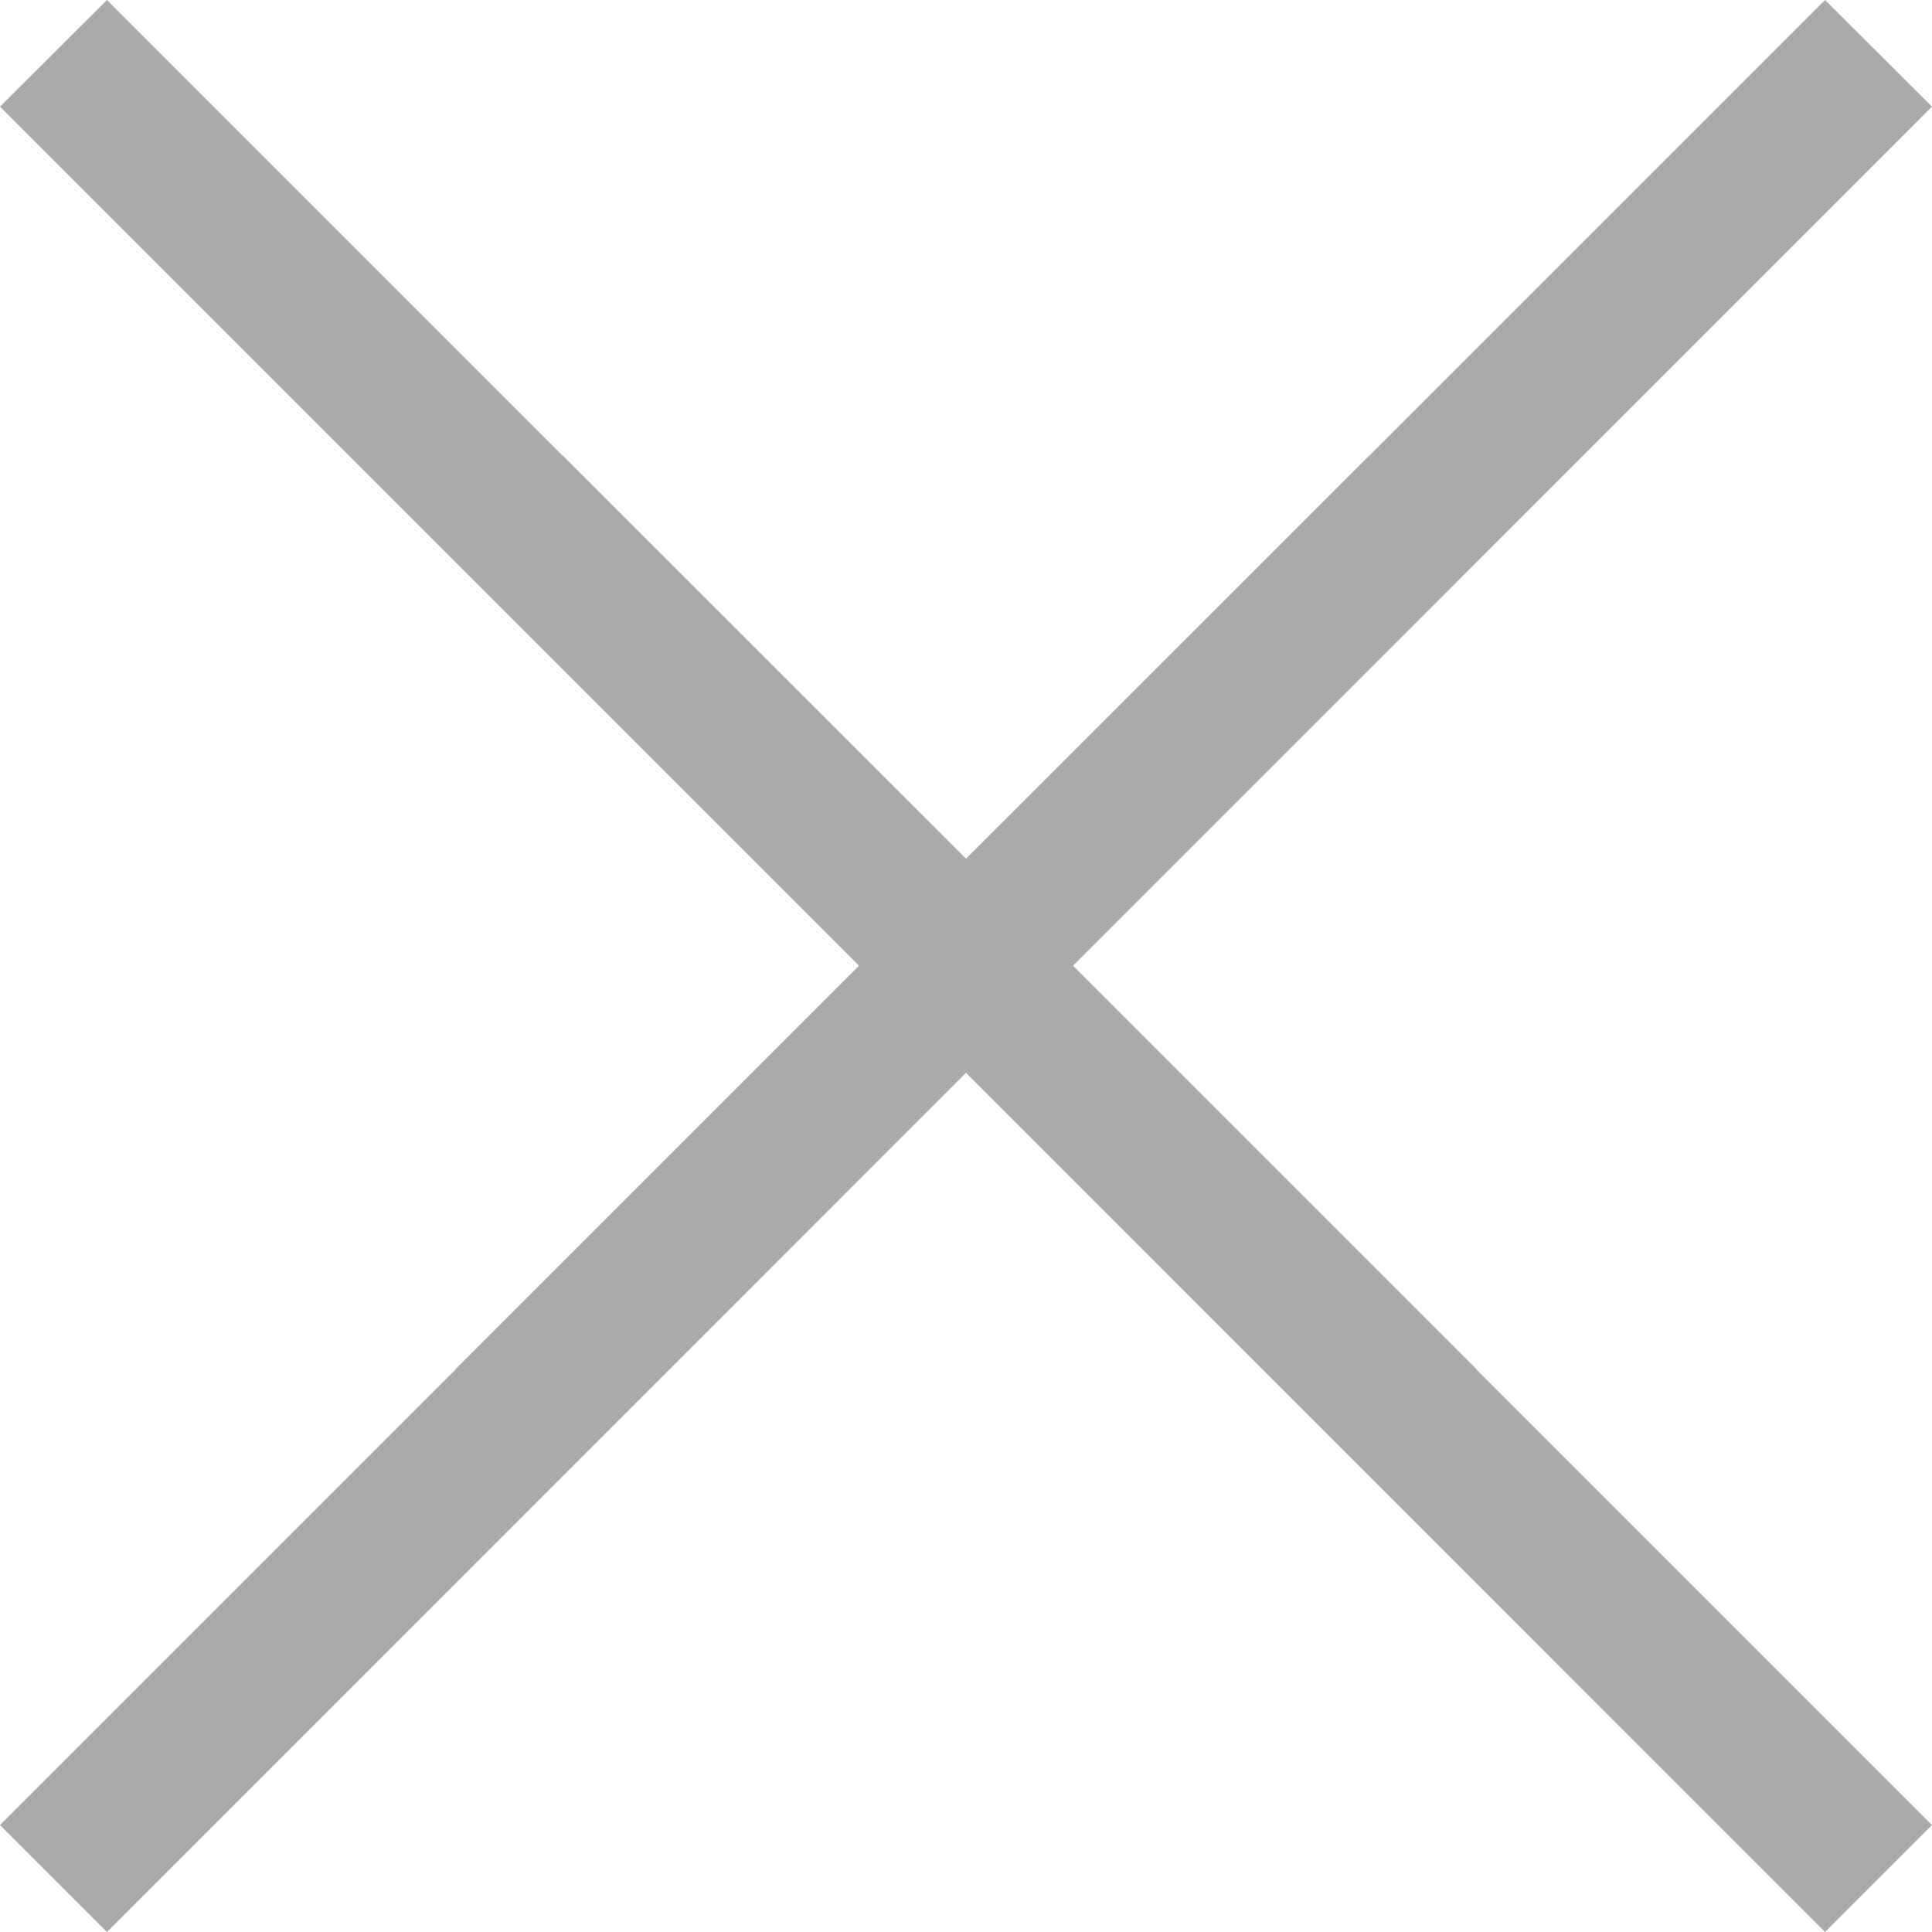 ﻿<?xml version="1.0" encoding="utf-8"?>
<svg version="1.1" xmlns:xlink="http://www.w3.org/1999/xlink" width="20px" height="20px" xmlns="http://www.w3.org/2000/svg">
  <g>
    <path d="M 15.284 14.177  L 15.286 14.175  L 11.108 9.997  L 20 1.104  L 18.893 0  L 14.177 4.716  L 14.176 4.714  L 10 8.889  L 5.824 4.714  L 5.823 4.716  L 1.107 0  L 0 1.104  L 8.892 9.997  L 4.714 14.175  L 4.716 14.177  L 1.953125E-05 18.893  L 1.107 20  L 10 11.106  L 18.893 20  L 20 18.893  L 15.284 14.177  Z " fill-rule="nonzero" fill="#aaaaaa" stroke="none" />
  </g>
</svg>